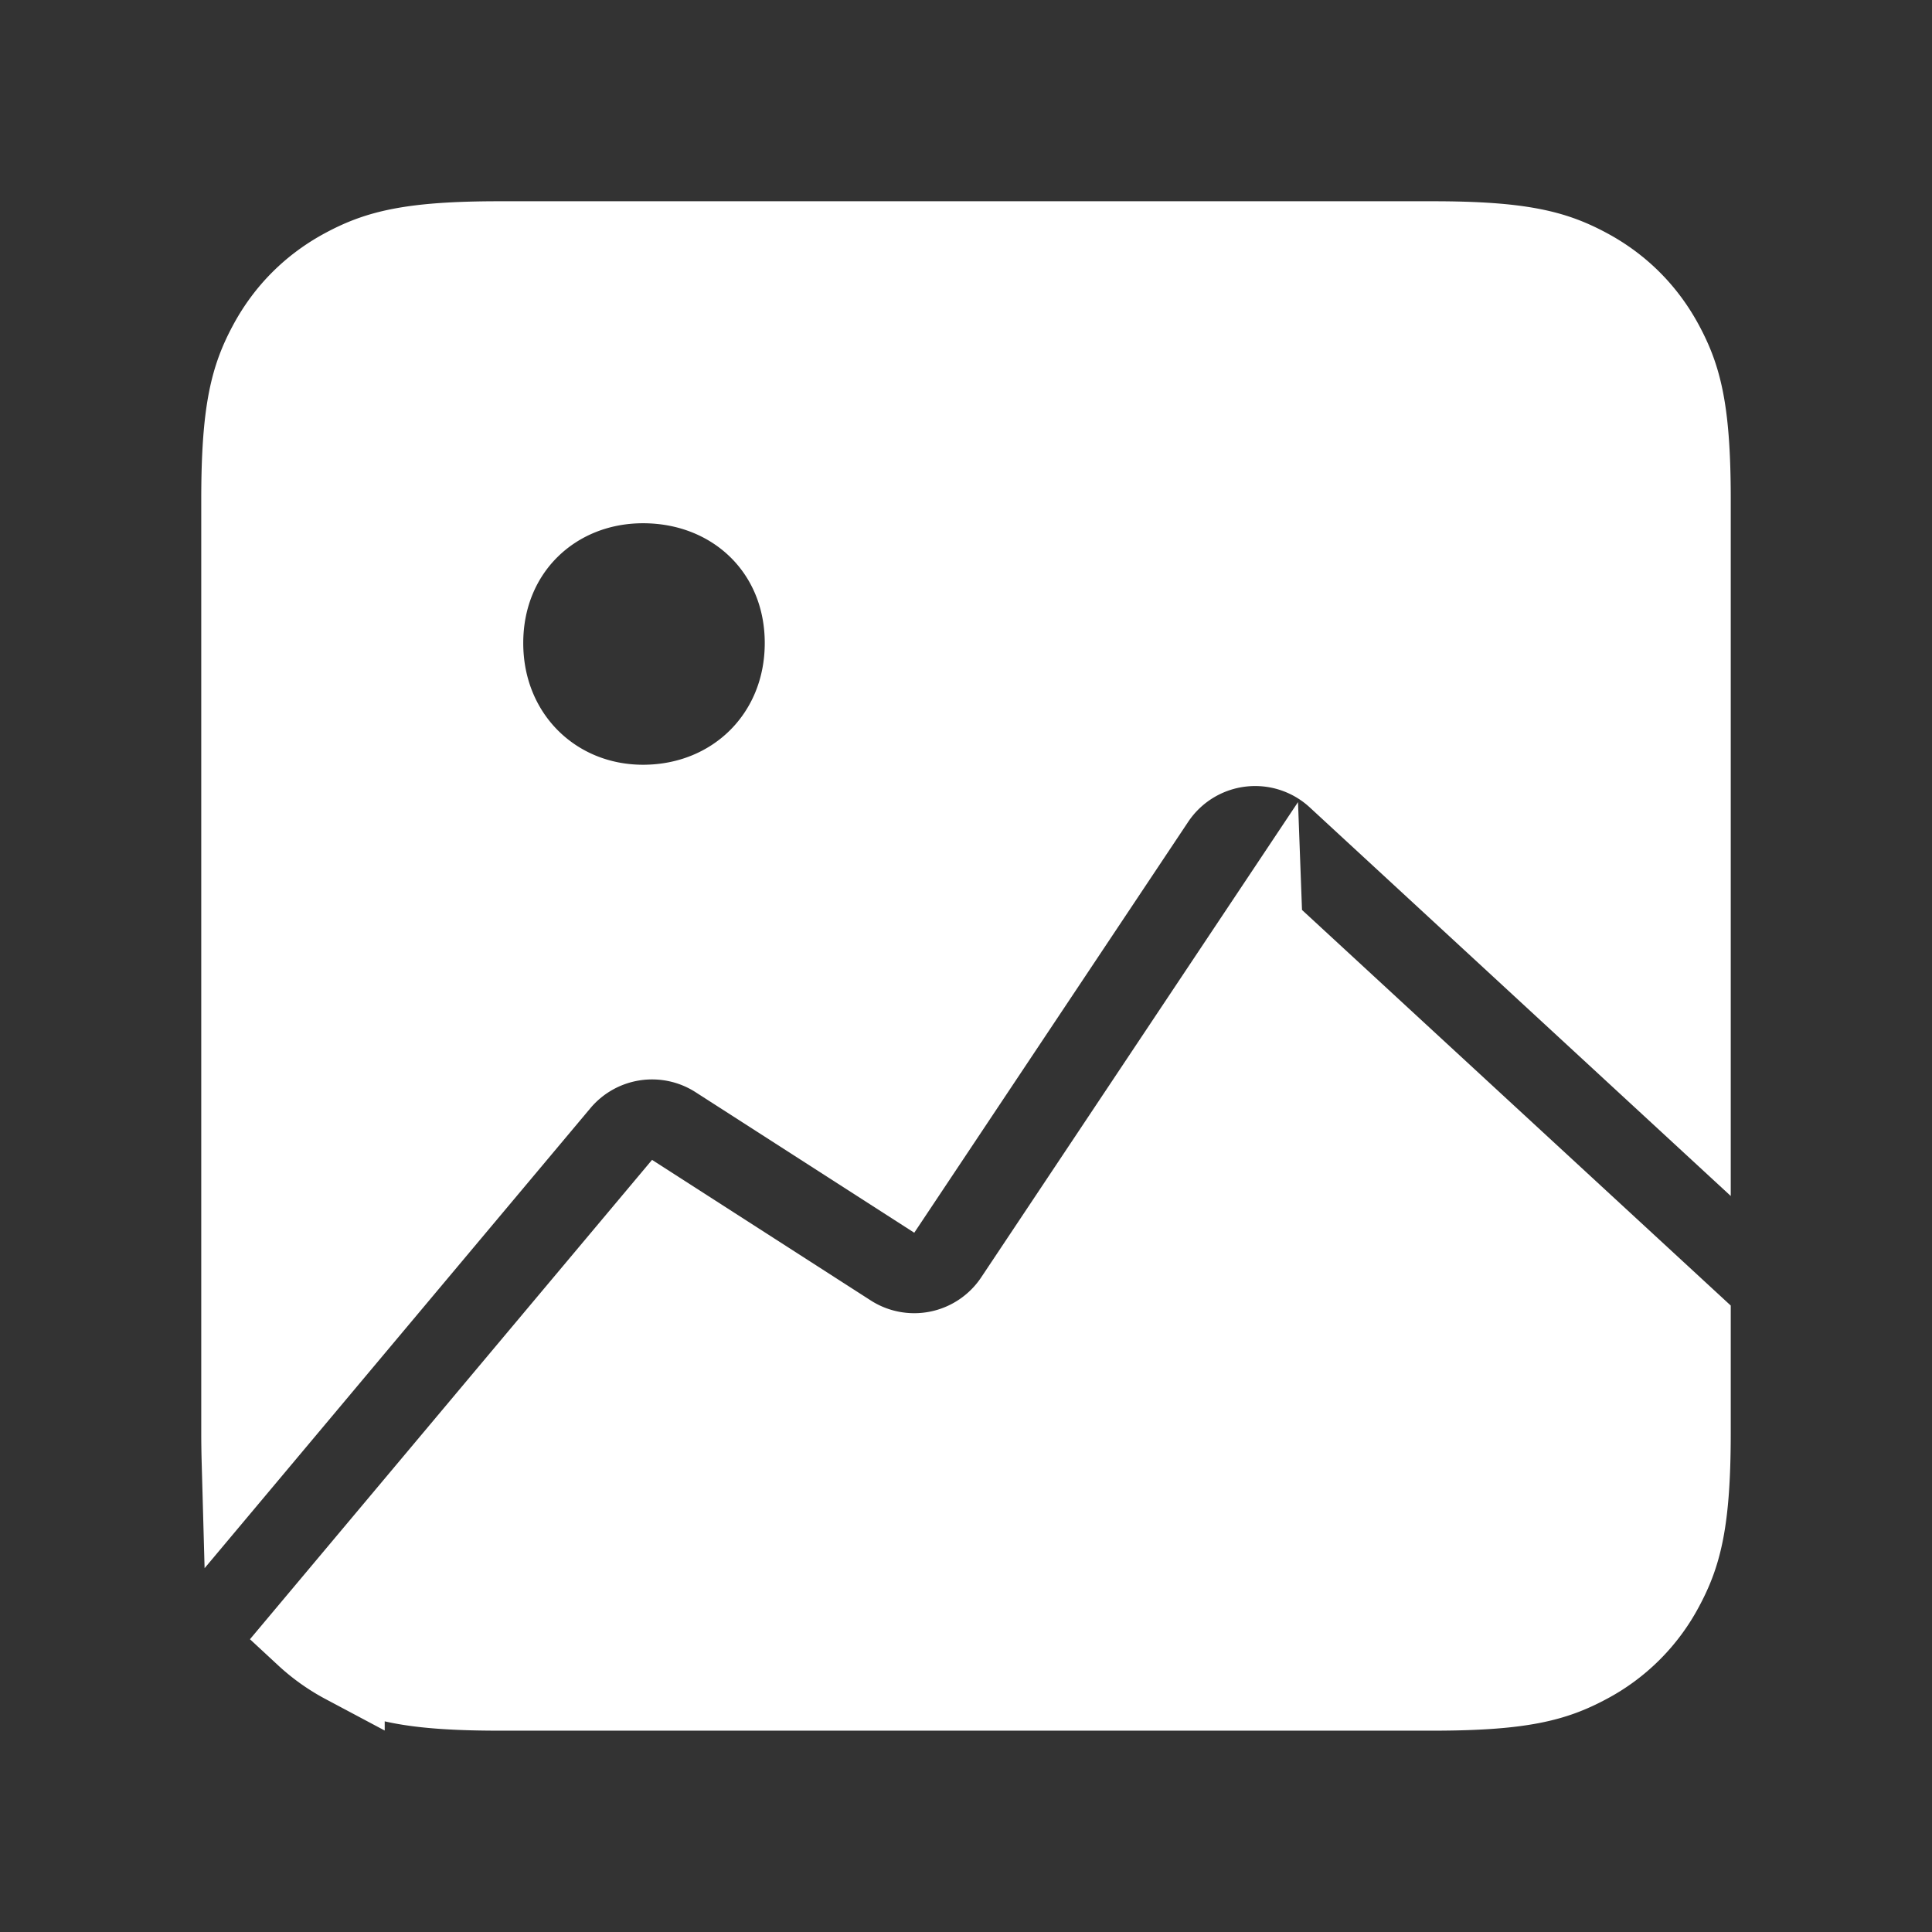 <!DOCTYPE svg PUBLIC "-//W3C//DTD SVG 1.1//EN" "http://www.w3.org/Graphics/SVG/1.1/DTD/svg11.dtd">
<!-- Uploaded to: SVG Repo, www.svgrepo.com, Transformed by: SVG Repo Mixer Tools -->
<svg width="800px" height="800px" viewBox="0 0 24 24" fill="none" xmlns="http://www.w3.org/2000/svg" stroke="#ffffff">
<rect x="0" y="0" width="24" height="24" fill="#333333" stroke="none"/>
<g id="SVGRepo_bgCarrier" stroke-width="0"/>
<g id="SVGRepo_tracerCarrier" stroke-linecap="round" stroke-linejoin="round"/>
<g id="SVGRepo_iconCarrier">
<path fill-rule="evenodd" clip-rule="evenodd" d="M6.205 3h11.59c1.114 0 1.519.116 1.926.334.407.218.727.538.945.945.218.407.334.811.334 1.926v7.51l-4.391-4.053a1.5 1.5 0 0 0-2.265.27l-3.13 4.695-2.303-1.48a1.5 1.5 0 0 0-1.96.298L3.005 18.15A12.98 12.98 0 0 1 3 17.795V6.205c0-1.115.116-1.519.334-1.926.218-.407.538-.727.945-.945C4.686 3.116 5.09 3 6.205 3zm9.477 8.53L21 16.437v1.357c0 1.114-.116 1.519-.334 1.926a2.272 2.272 0 0 1-.945.945c-.407.218-.811.334-1.926.334H6.205c-1.115 0-1.519-.116-1.926-.334a2.305 2.305 0 0 1-.485-.345L8.2 15.067l2.346 1.508a1.5 1.5 0 0 0 2.059-.43l3.077-4.616zM7.988 6C6.878 6 6 6.832 6 7.988 6 9.145 6.879 10 7.988 10 9.121 10 10 9.145 10 7.988 10 6.832 9.121 6 7.988 6z" fill="#ffffff"/>
</g>
</svg>